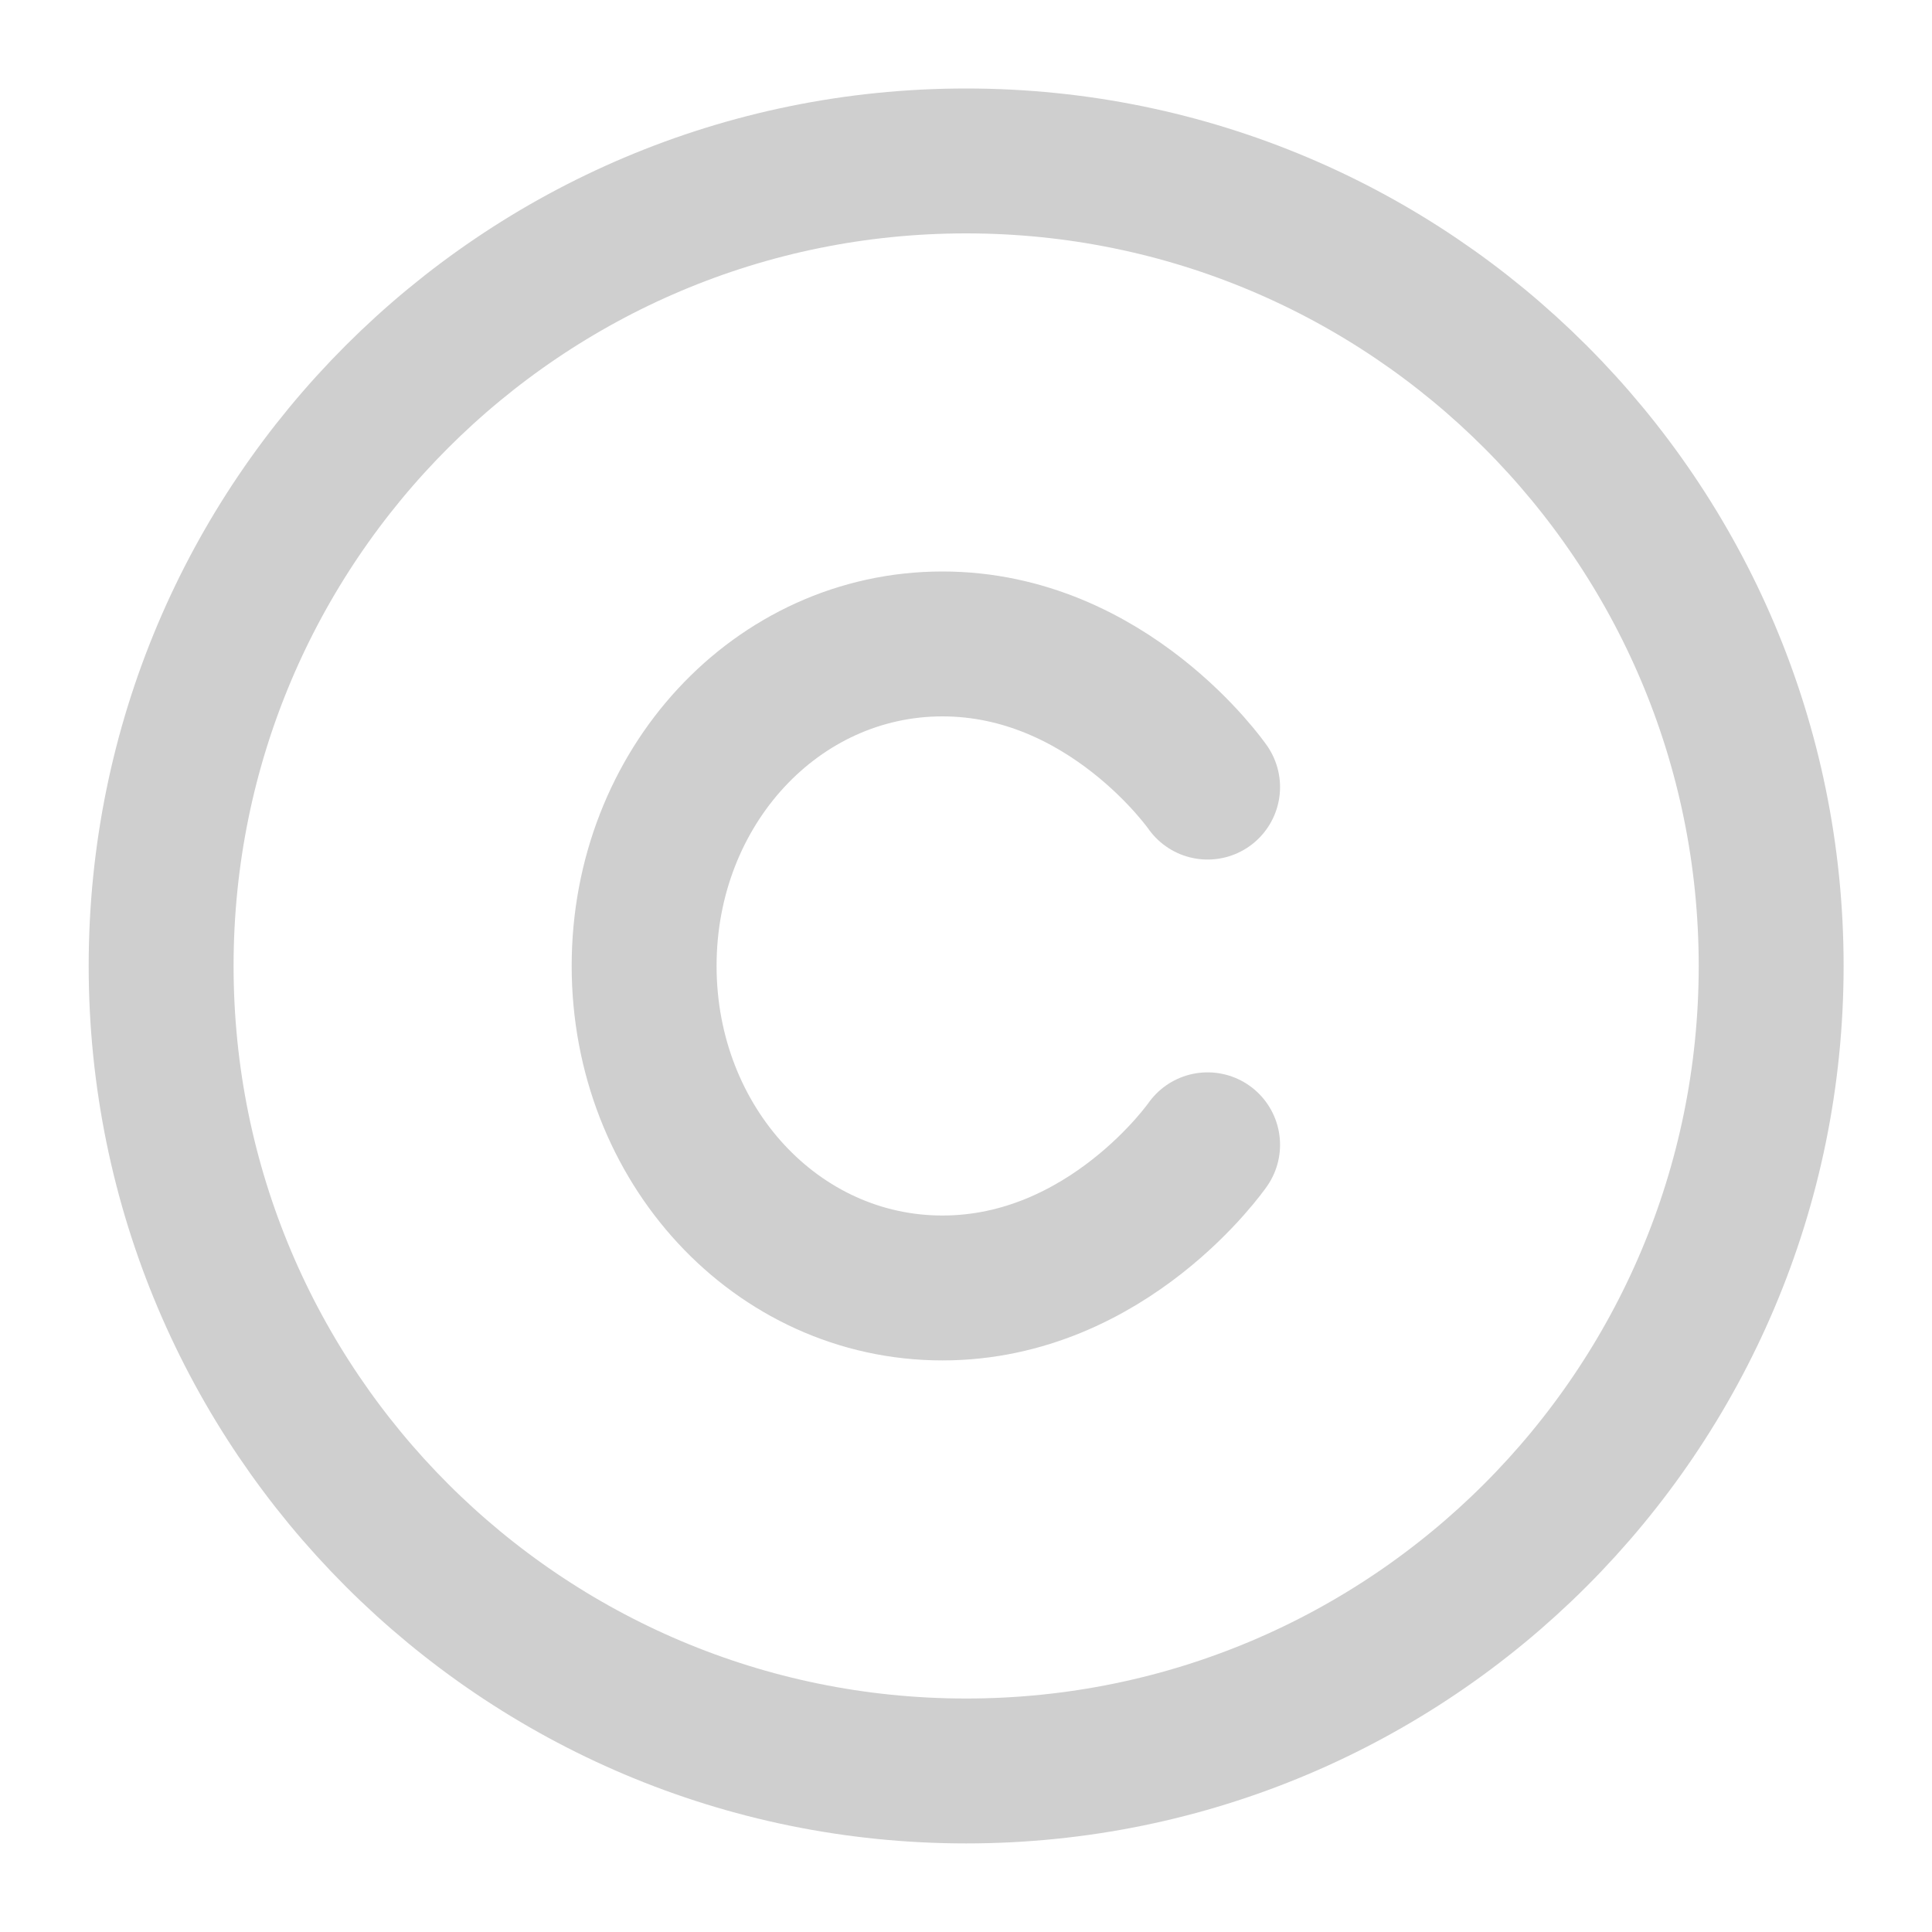 <svg width="20" height="20" viewBox="0 0 20 20" fill="none" xmlns="http://www.w3.org/2000/svg">
<g id="icon-copyright" clip-path="url(#clip0_86_1986)">
<g id="Group">
<path id="Vector" d="M10.001 18.333C14.604 18.333 18.335 14.602 18.335 9.999C18.335 5.397 14.604 1.666 10.001 1.666C5.399 1.666 1.668 5.397 1.668 9.999C1.668 14.602 5.399 18.333 10.001 18.333Z" stroke="#CFCFCF" stroke-width="1.5" stroke-linecap="round" stroke-linejoin="round"/>
<path id="Vector_2" d="M12.501 8.148C12.501 8.148 11.472 6.666 9.756 6.666C8.041 6.666 6.668 8.148 6.668 9.999C6.668 11.851 8.041 13.333 9.756 13.333C11.472 13.333 12.501 11.851 12.501 11.851" stroke="#CFCFCF" stroke-width="1.5" stroke-linecap="round" stroke-linejoin="round"/>
</g>
</g>
<defs>
<clipPath id="clip0_86_1986">
<rect width="20" height="20" fill="white"/>
</clipPath>
</defs>
</svg>
